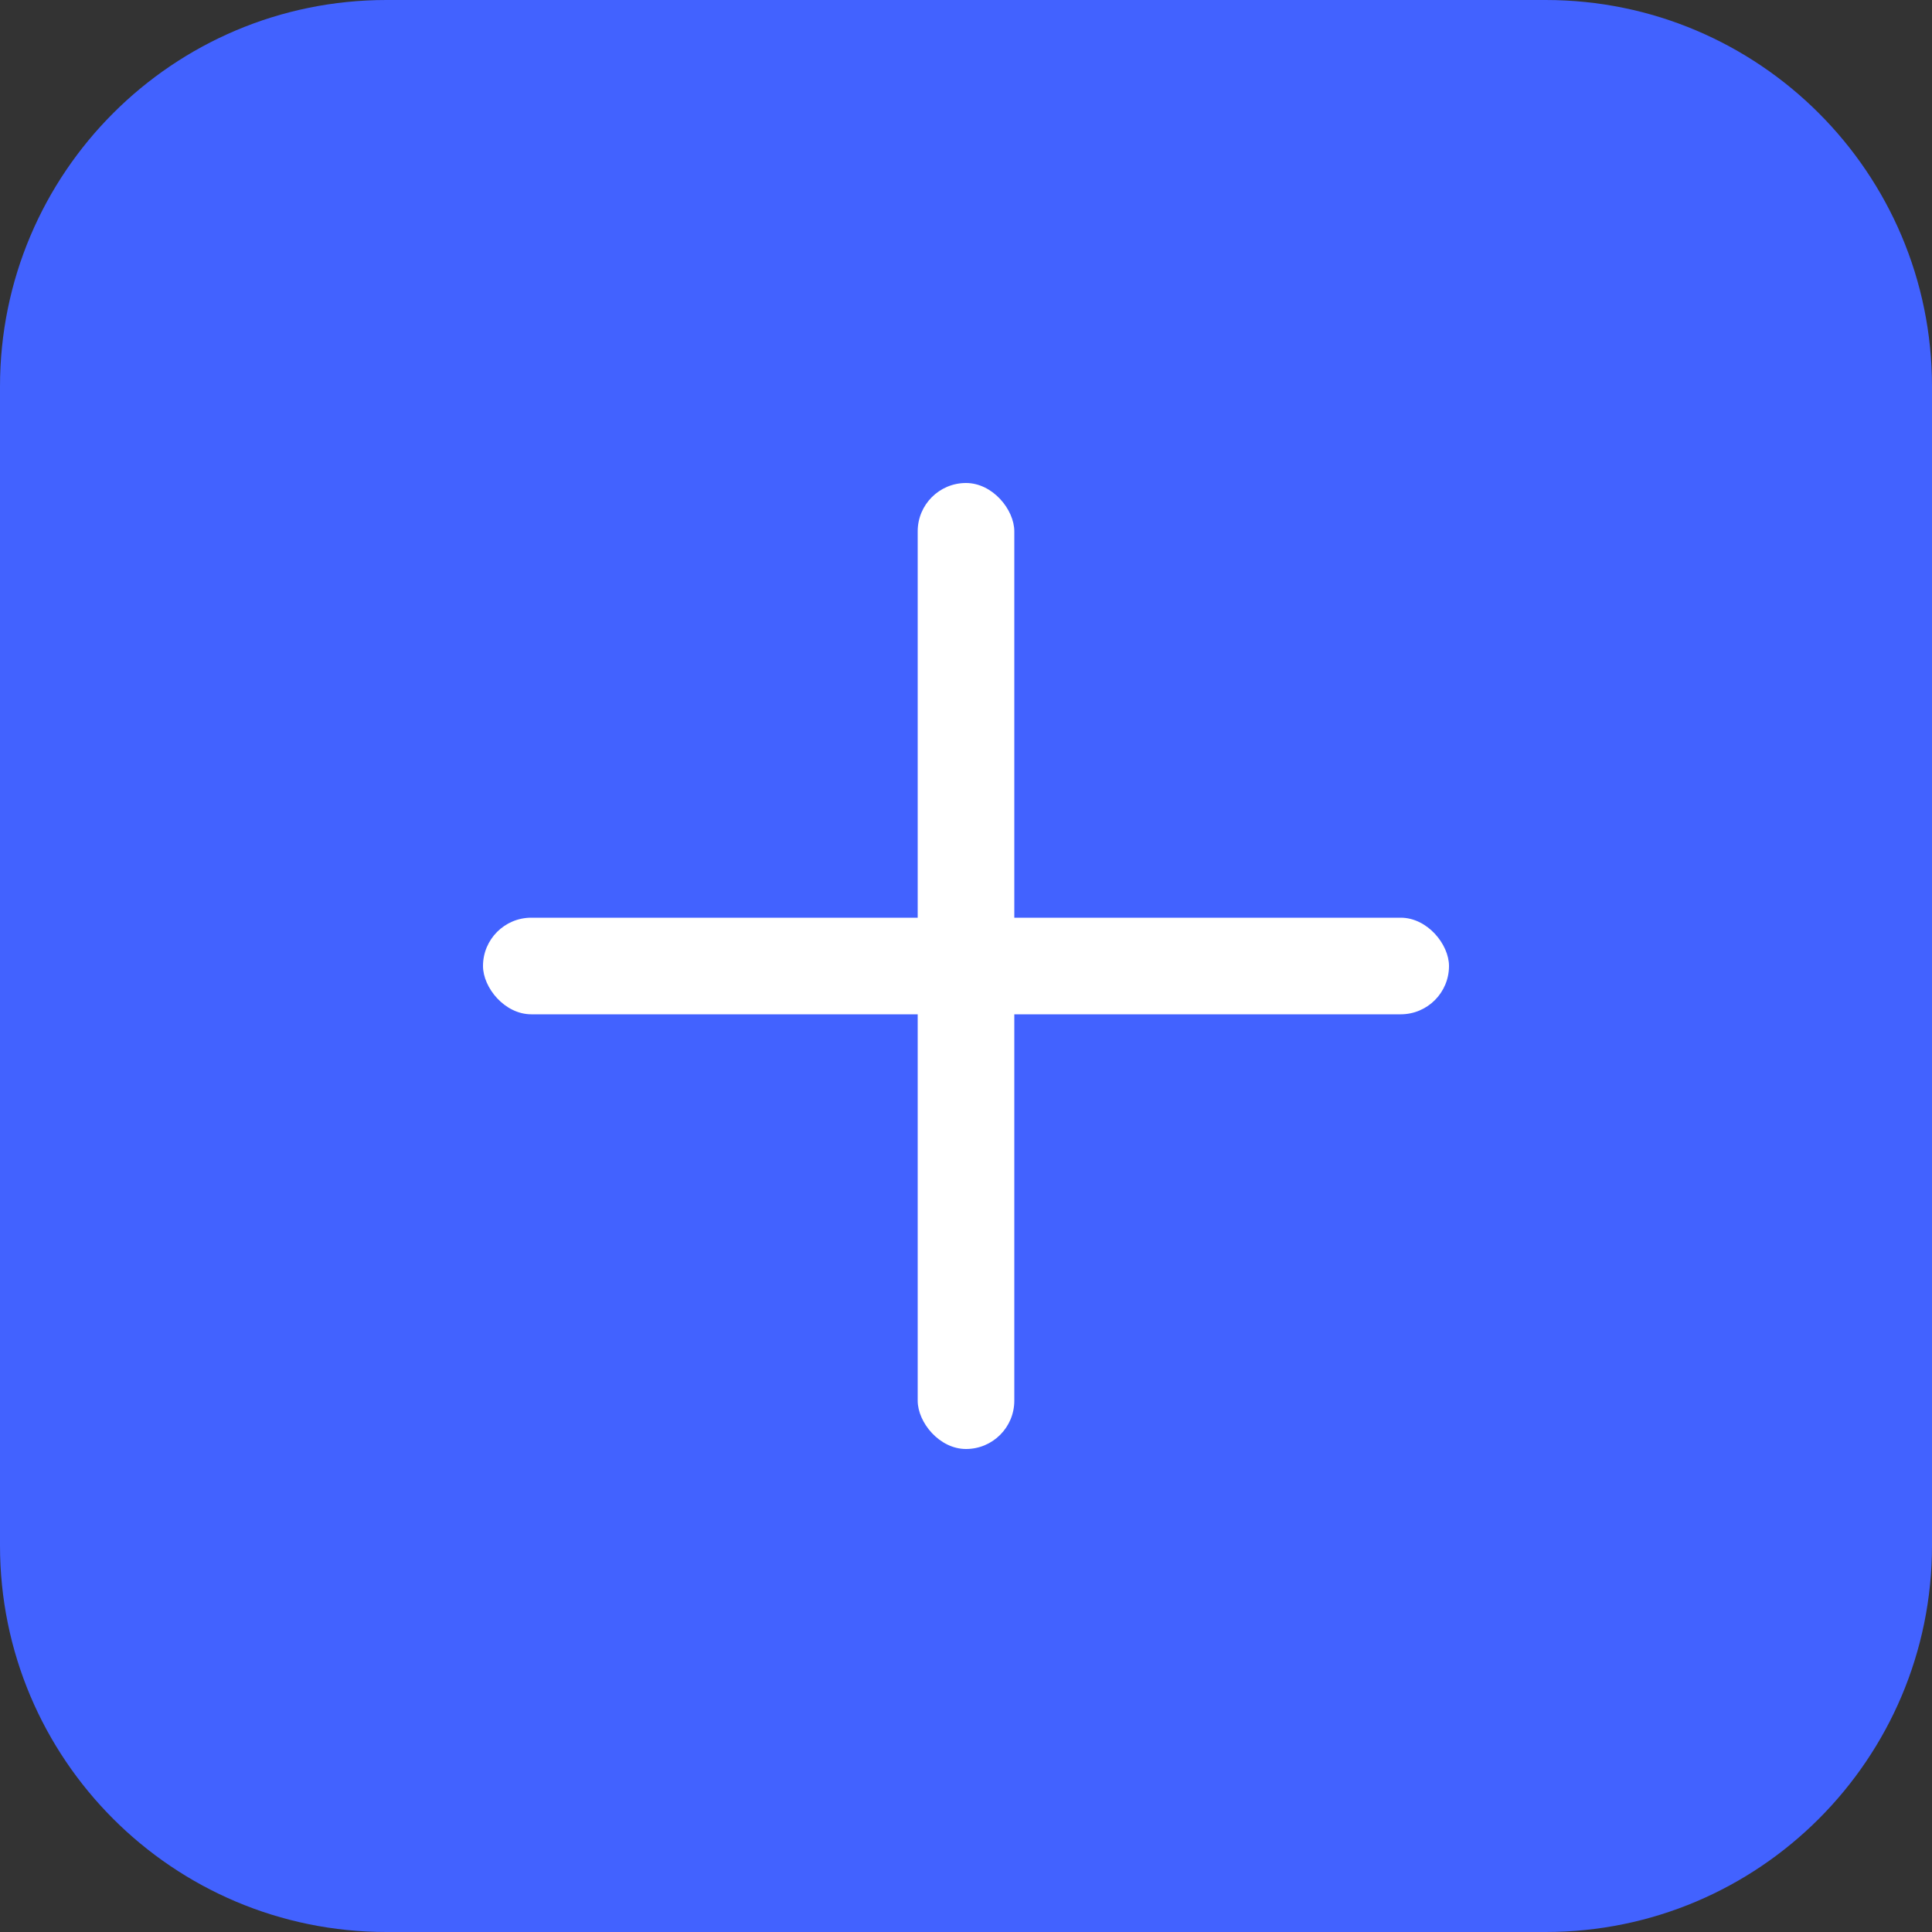 <svg width="20" height="20" viewBox="0 0 20 20" fill="none" xmlns="http://www.w3.org/2000/svg">
<rect x="0" y="0" width="20" height="20" fill="#333333" stroke="none"/>
<path d="M0 4C0 1.791 1.791 0 4 0H16C18.209 0 20 1.791 20 4V16C20 18.209 18.209 20 16 20H4C1.791 20 0 18.209 0 16V4Z" fill="#4262FF"/>
<rect x="9.5" y="5" width="1" height="10" rx="0.5" fill="white"/>
<rect x="5" y="9.5" width="10" height="1" rx="0.5" fill="white"/>
</svg>
